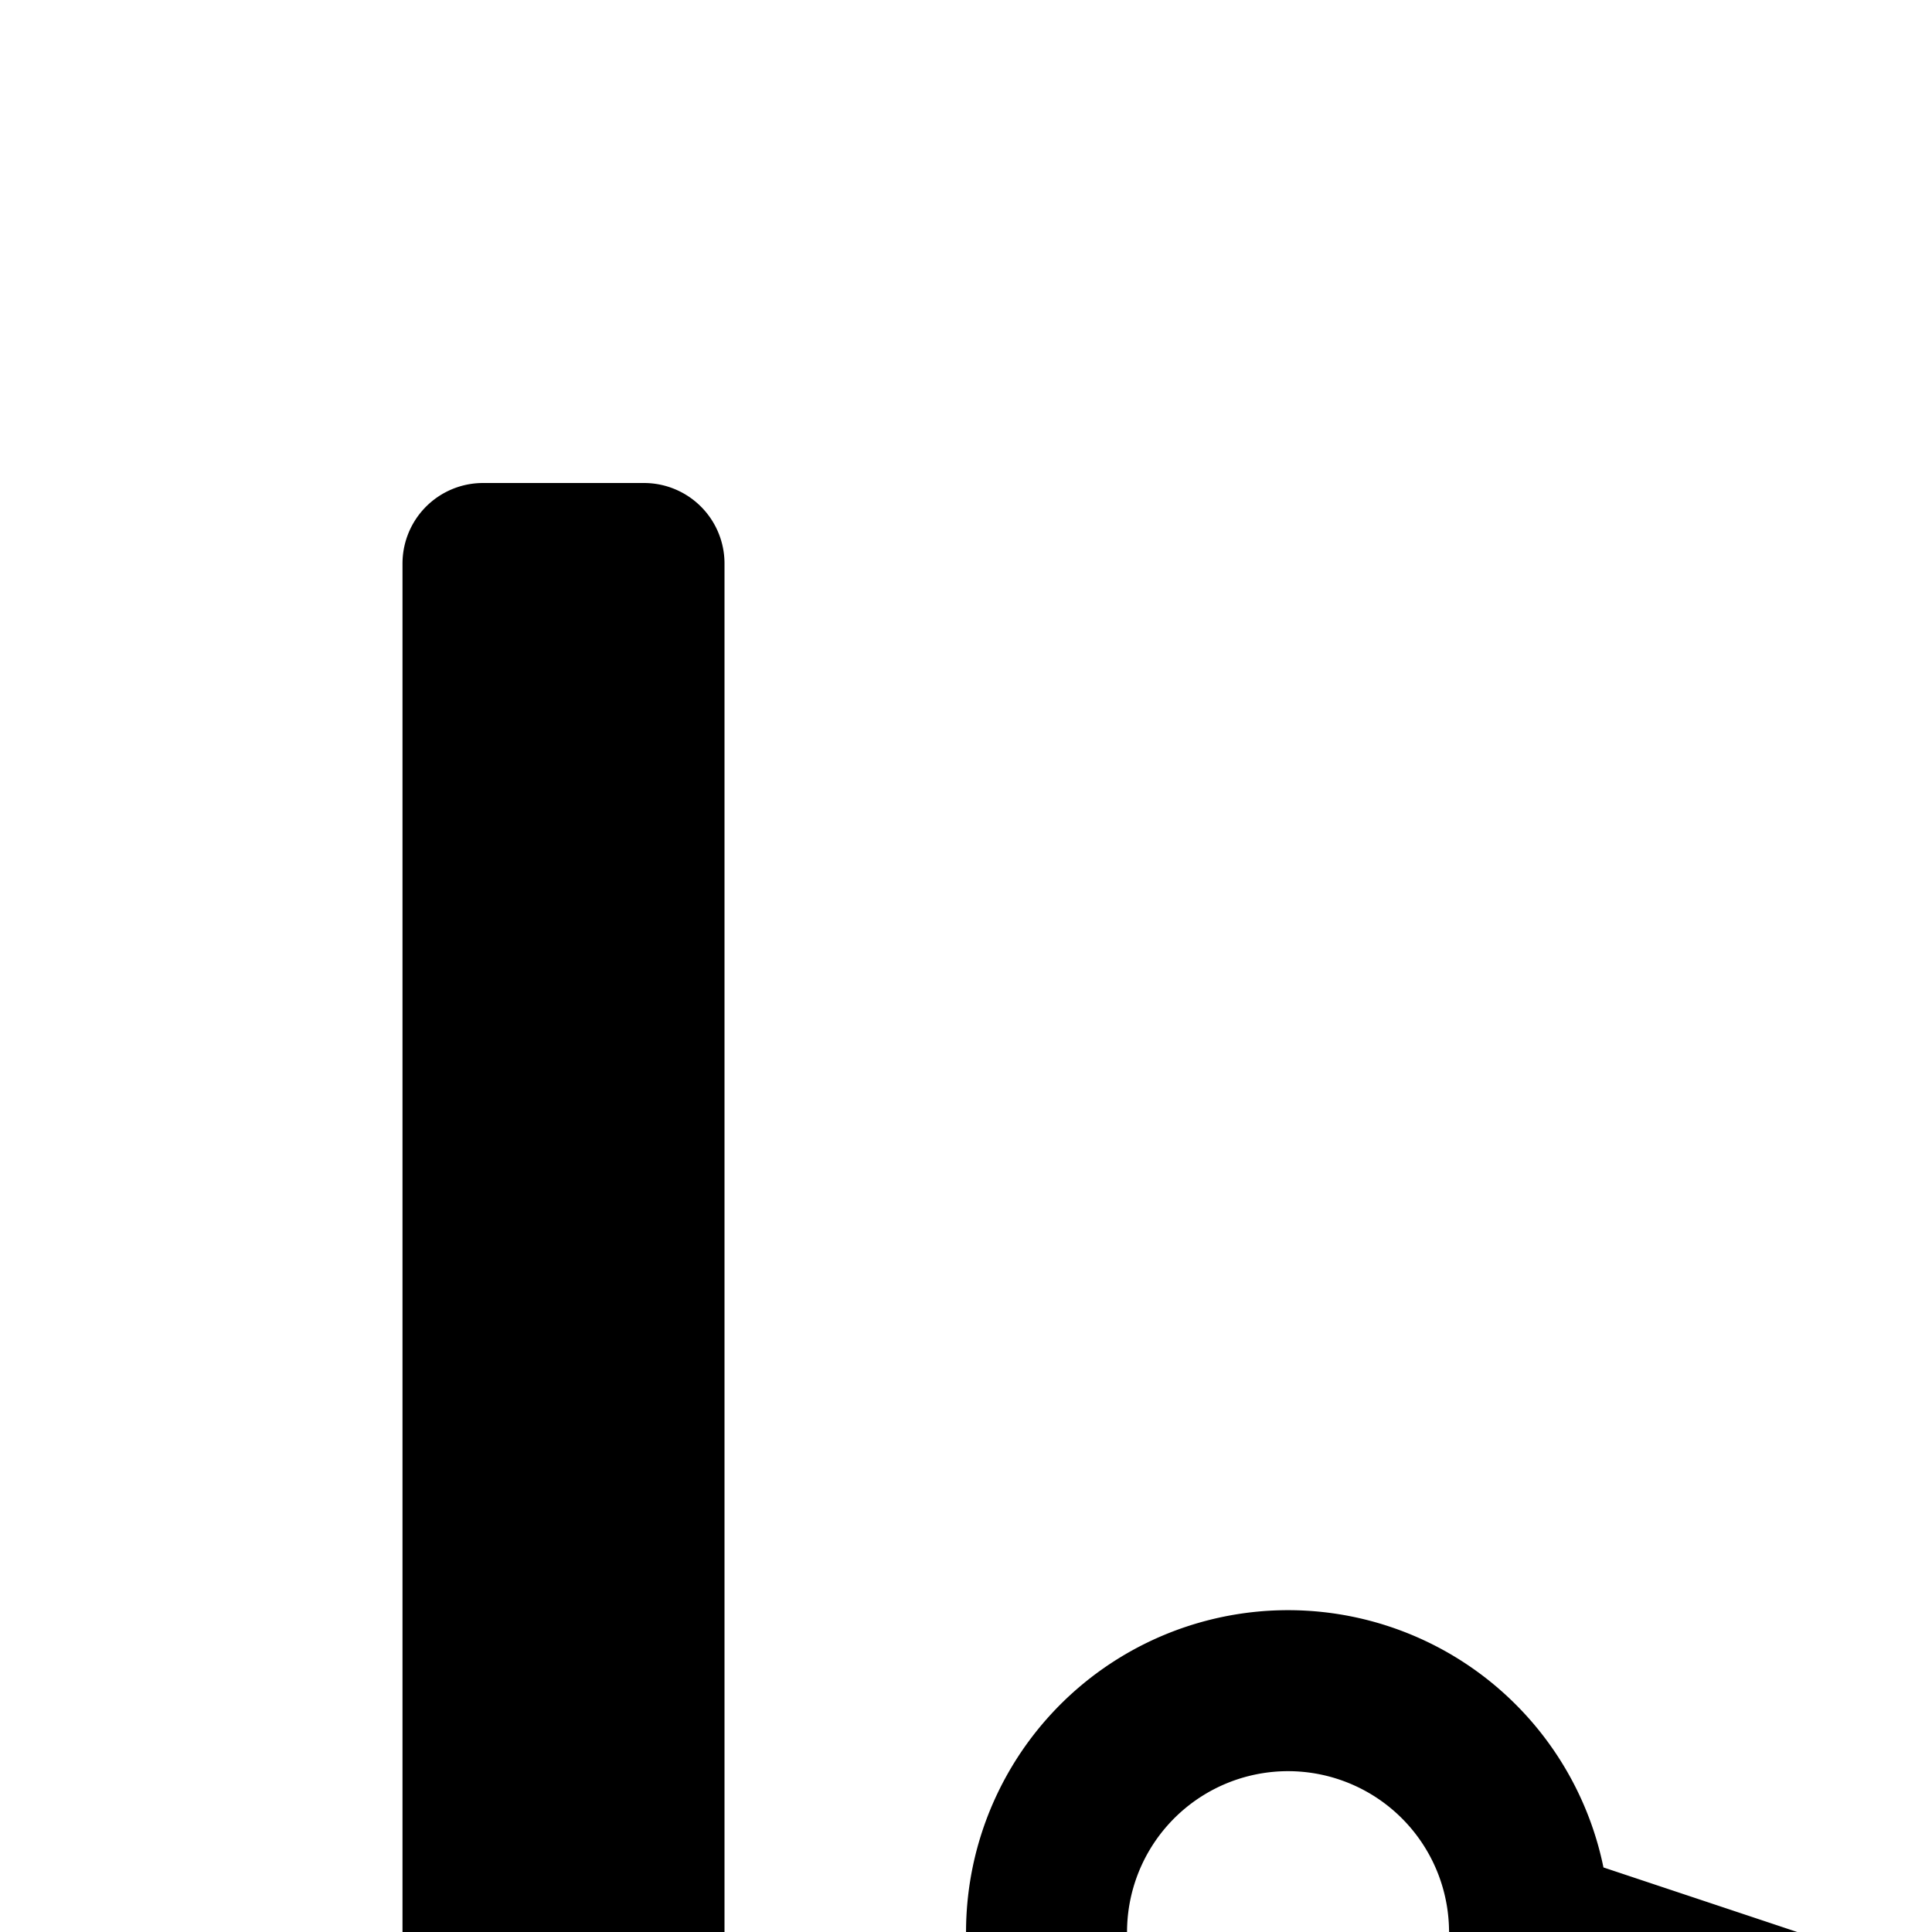 <svg
  xmlns="http://www.w3.org/2000/svg"
  width="24"
  height="24"
  viewBox="0 0 24 24"
  fill="none"
  stroke="currentColor"
  stroke-width="2"
  stroke-linecap="round"
  stroke-linejoin="round"
>
  <path d="M14.79 26.746 8 35.347V40h34v2H7a1 1 0 0 1-1-1V7h2v25.12l5.33-6.751A3 3 0 1 1 19 23.946l6.633 2.21a2.995 2.995 0 0 1 3.41-.97l6.378-7.653a3 3 0 1 1 1.536 1.28l-6.378 7.654A3 3 0 1 1 25 28.054l-6.633-2.21a2.995 2.995 0 0 1-3.577.902" />
</svg>

